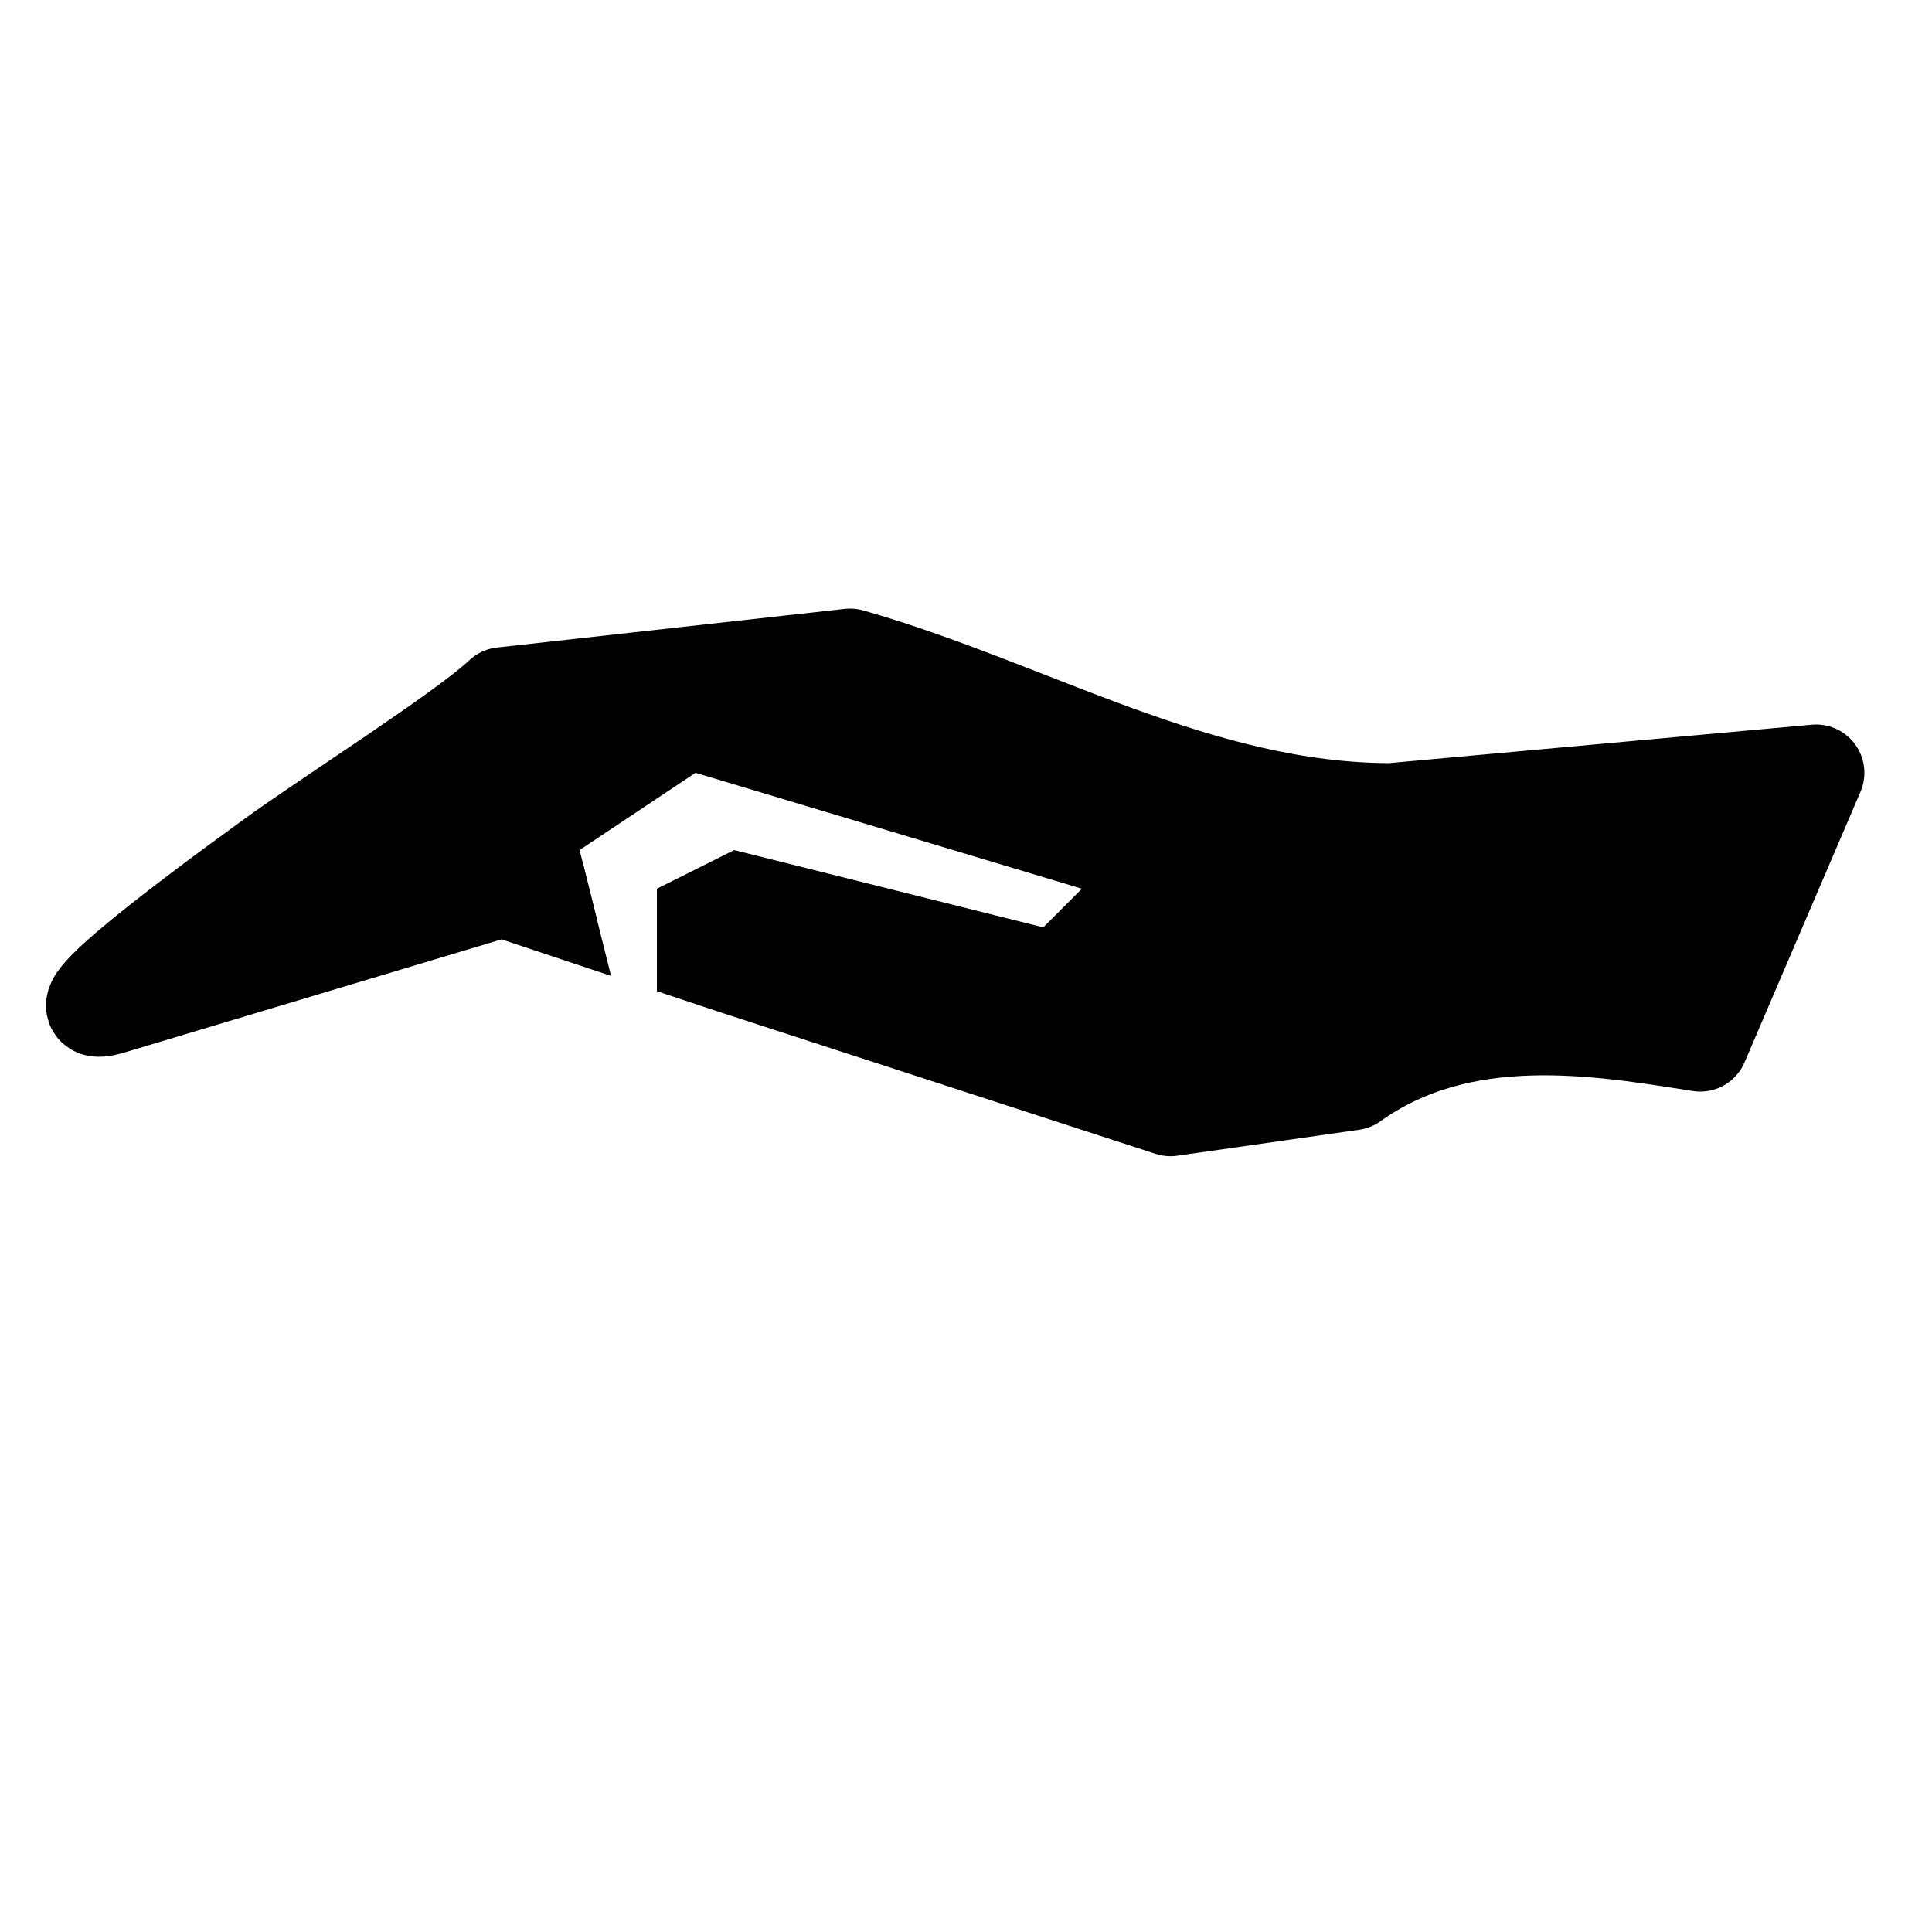 <?xml version="1.0" encoding="UTF-8" standalone="no"?>
<!-- Created with Inkscape (http://www.inkscape.org/) -->

<svg
   width="100mm"
   height="100mm"
   viewBox="0 0 100 100"
   version="1.1"
   id="svg5"
   inkscape:version="1.1 (c68e22c387, 2021-05-23)"
   sodipodi:docname="pet.svg.2022_04_23_18_41_07.0.svg"
   xmlns:inkscape="http://www.inkscape.org/namespaces/inkscape"
   xmlns:sodipodi="http://sodipodi.sourceforge.net/DTD/sodipodi-0.dtd"
   xmlns="http://www.w3.org/2000/svg"
   xmlns:svg="http://www.w3.org/2000/svg">
  <defs
     id="defs9">
    <inkscape:path-effect
       effect="powerclip"
       id="path-effect2206"
       is_visible="true"
       lpeversion="1"
       inverse="true"
       flatten="false"
       hide_clip="false"
       message="Füllregel Gerade-Ungerade im &lt;b&gt;Füllung und Kontur&lt;/b&gt;-Dialog verwenden, wenn das Anwenden des Ausschnitts mit nachfolgendem Umwandeln in Pfade kein Ergebnis bringt" />
    <inkscape:path-effect
       effect="powerclip"
       id="path-effect1592"
       is_visible="true"
       lpeversion="1"
       inverse="true"
       flatten="false"
       hide_clip="false"
       message="Füllregel Gerade-Ungerade im &lt;b&gt;Füllung und Kontur&lt;/b&gt;-Dialog verwenden, wenn das Anwenden des Ausschnitts mit nachfolgendem Umwandeln in Pfade kein Ergebnis bringt" />
    <clipPath
       clipPathUnits="userSpaceOnUse"
       id="clipPath1588">
      <path
         style="display:block;fill:none;stroke:#000000;stroke-width:0.265px;stroke-linecap:butt;stroke-linejoin:miter;stroke-opacity:1"
         d="m 8,60 14,-16 18,8 16,-12 14,8 14,-10 12,8 L 94,54 84,46 70,54 56,48 l -14,12 L 24,52 12,62 Z"
         id="path1590" />
    </clipPath>
    <clipPath
       clipPathUnits="userSpaceOnUse"
       id="clipPath2202">
      <path
         style="display:none;fill:none;stroke:#000000;stroke-width:0.265px;stroke-linecap:butt;stroke-linejoin:miter;stroke-opacity:1"
         d="m 32,52 -2,-8 6,-4 20,6 L 54,48 l -16,-4 -4,2 v 6 z"
         id="path2204" />
      <path
         id="lpe_path-effect2206"
         style="fill:none;stroke:#000000;stroke-width:0.265px;stroke-linecap:butt;stroke-linejoin:miter;stroke-opacity:1"
         class="powerclip"
         d="M -2.643,26.5 H 101.5 V 64.845 H -2.643 Z M 32,52 h 2 v -6 l 4,-2 16,4 2,-2 -20,-6 -6,4 z" />
    </clipPath>
  </defs>
  <sodipodi:namedview
     id="namedview7"
     pagecolor="#505050"
     bordercolor="#ffffff"
     borderopacity="1"
     inkscape:pageshadow="0"
     inkscape:pageopacity="0"
     inkscape:pagecheckerboard="1"
     inkscape:document-units="mm"
     showgrid="true"
     inkscape:zoom="1.0742084"
     inkscape:cx="211.78386"
     inkscape:cy="214.57661"
     inkscape:window-width="1260"
     inkscape:window-height="991"
     inkscape:window-x="-8"
     inkscape:window-y="0"
     inkscape:window-maximized="0"
     inkscape:current-layer="svg5"
     inkscape:snap-global="true"
     inkscape:snap-page="true">
    <inkscape:grid
       type="xygrid"
       id="grid1451"
       spacingx="2"
       spacingy="2"
       units="mm" />
  </sodipodi:namedview>
  <path
     style="fill:#000000;stroke:#000000;stroke-width:5;stroke-linecap:round;stroke-linejoin:round;stroke-miterlimit:4;stroke-dasharray:none;stroke-opacity:1;fill-opacity:1"
     d="M 60.585,57.345 70,56 c 5.673,-4.055 12.736,-2.826 18,-2 L 94,40 72,42 C 62,42 53.333,36.667 44,34 L 26,36 C 24.013,37.875 17.059,42.275 14.087,44.433 8.916,48.189 2.19,53.27 6,52 l 20,-6 12,4 z"
     id="path1747"
     sodipodi:nodetypes="cccccccscccc"
     clip-path="url(#clipPath2202)"
     inkscape:path-effect="#path-effect2206"
     inkscape:original-d="M 60.584824,57.345025 70,56 c 5.672942,-4.05521 12.73581,-2.82563 18,-2 L 94,40 71.999998,42 C 62,42 53.333333,36.666667 44,34 L 26,36 C 24.013372,37.874649 17.059313,42.275191 14.087362,44.433338 8.9158763,48.188726 2.1897028,53.270099 6,52 l 20,-6 12,4 z" />
</svg>
